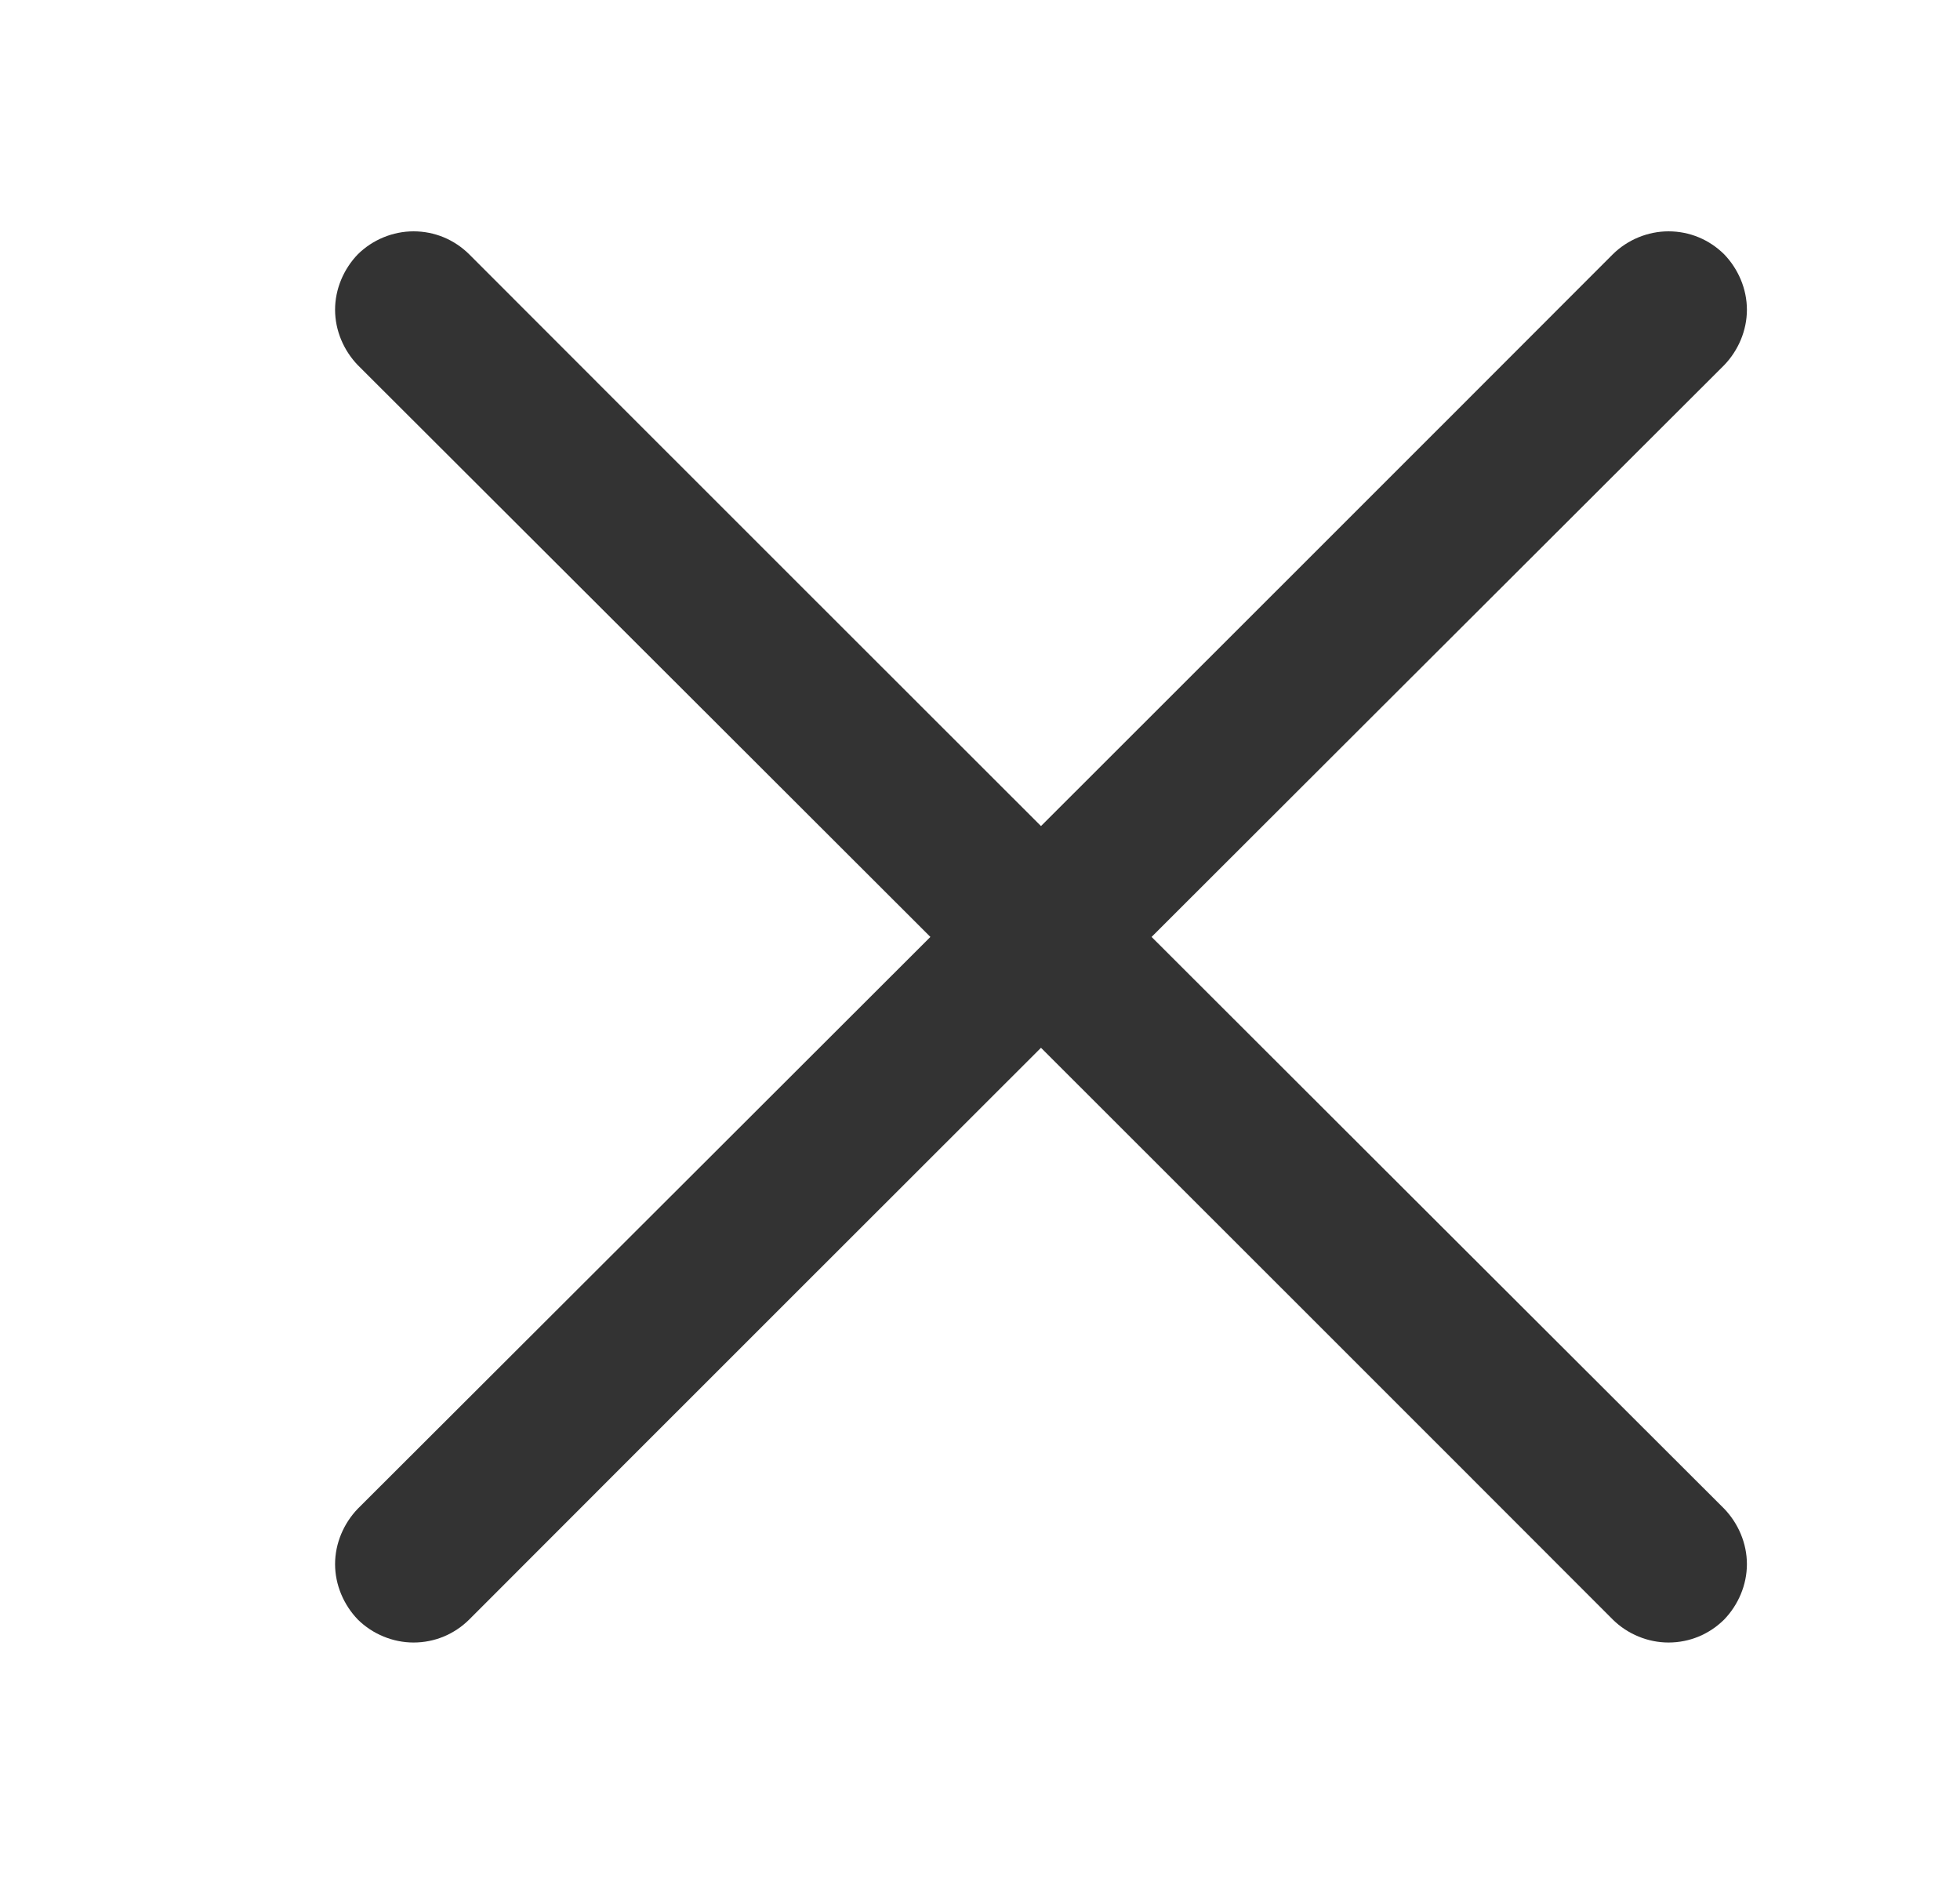 <?xml version="1.0" encoding="UTF-8" standalone="no"?>
<!DOCTYPE svg PUBLIC "-//W3C//DTD SVG 1.1//EN" "http://www.w3.org/Graphics/SVG/1.1/DTD/svg11.dtd">
<svg width="25px" height="24px" version="1.1" xmlns="http://www.w3.org/2000/svg" xmlns:xlink="http://www.w3.org/1999/xlink" xml:space="preserve" xmlns:serif="http://www.serif.com/" style="fill-rule:evenodd;clip-rule:evenodd;stroke-linejoin:round;stroke-miterlimit:1.414;">
    <g transform="matrix(1,0,0,1,-914,-176)">
        <g id="basic.regular.cross" transform="matrix(0.801,0,0,0.985,914.977,176)">
            <rect x="0" y="0" width="29.971" height="24.367" style="fill:none;"/>
            <g transform="matrix(1.249,0,0,1.015,-2336.51,-178.69)">
                <path d="M1883,186.586C1883,186.586 1888.34,181.248 1890.29,179.293C1890.48,179.105 1890.74,179 1891,179C1891.27,179 1891.52,179.105 1891.71,179.293C1891.89,179.48 1892,179.735 1892,180C1892,180.265 1891.89,180.52 1891.71,180.707C1889.75,182.663 1884.41,188 1884.41,188C1884.41,188 1889.75,193.337 1891.71,195.293C1891.89,195.48 1892,195.735 1892,196C1892,196.265 1891.89,196.52 1891.71,196.707C1891.52,196.895 1891.27,197 1891,197C1890.74,197 1890.48,196.895 1890.29,196.707C1888.34,194.752 1883,189.414 1883,189.414C1883,189.414 1877.66,194.752 1875.71,196.707C1875.52,196.895 1875.27,197 1875,197C1874.74,197 1874.48,196.895 1874.29,196.707C1874.11,196.52 1874,196.265 1874,196C1874,195.735 1874.11,195.48 1874.29,195.293C1876.25,193.337 1881.59,188 1881.59,188C1881.59,188 1876.25,182.663 1874.29,180.707C1874.11,180.52 1874,180.265 1874,180C1874,179.735 1874.11,179.48 1874.29,179.293C1874.48,179.105 1874.74,179 1875,179C1875.27,179 1875.52,179.105 1875.71,179.293C1877.66,181.248 1883,186.586 1883,186.586Z" style="fill:rgb(51,51,51);"/>
            </g>
        </g>
    </g>
</svg>
